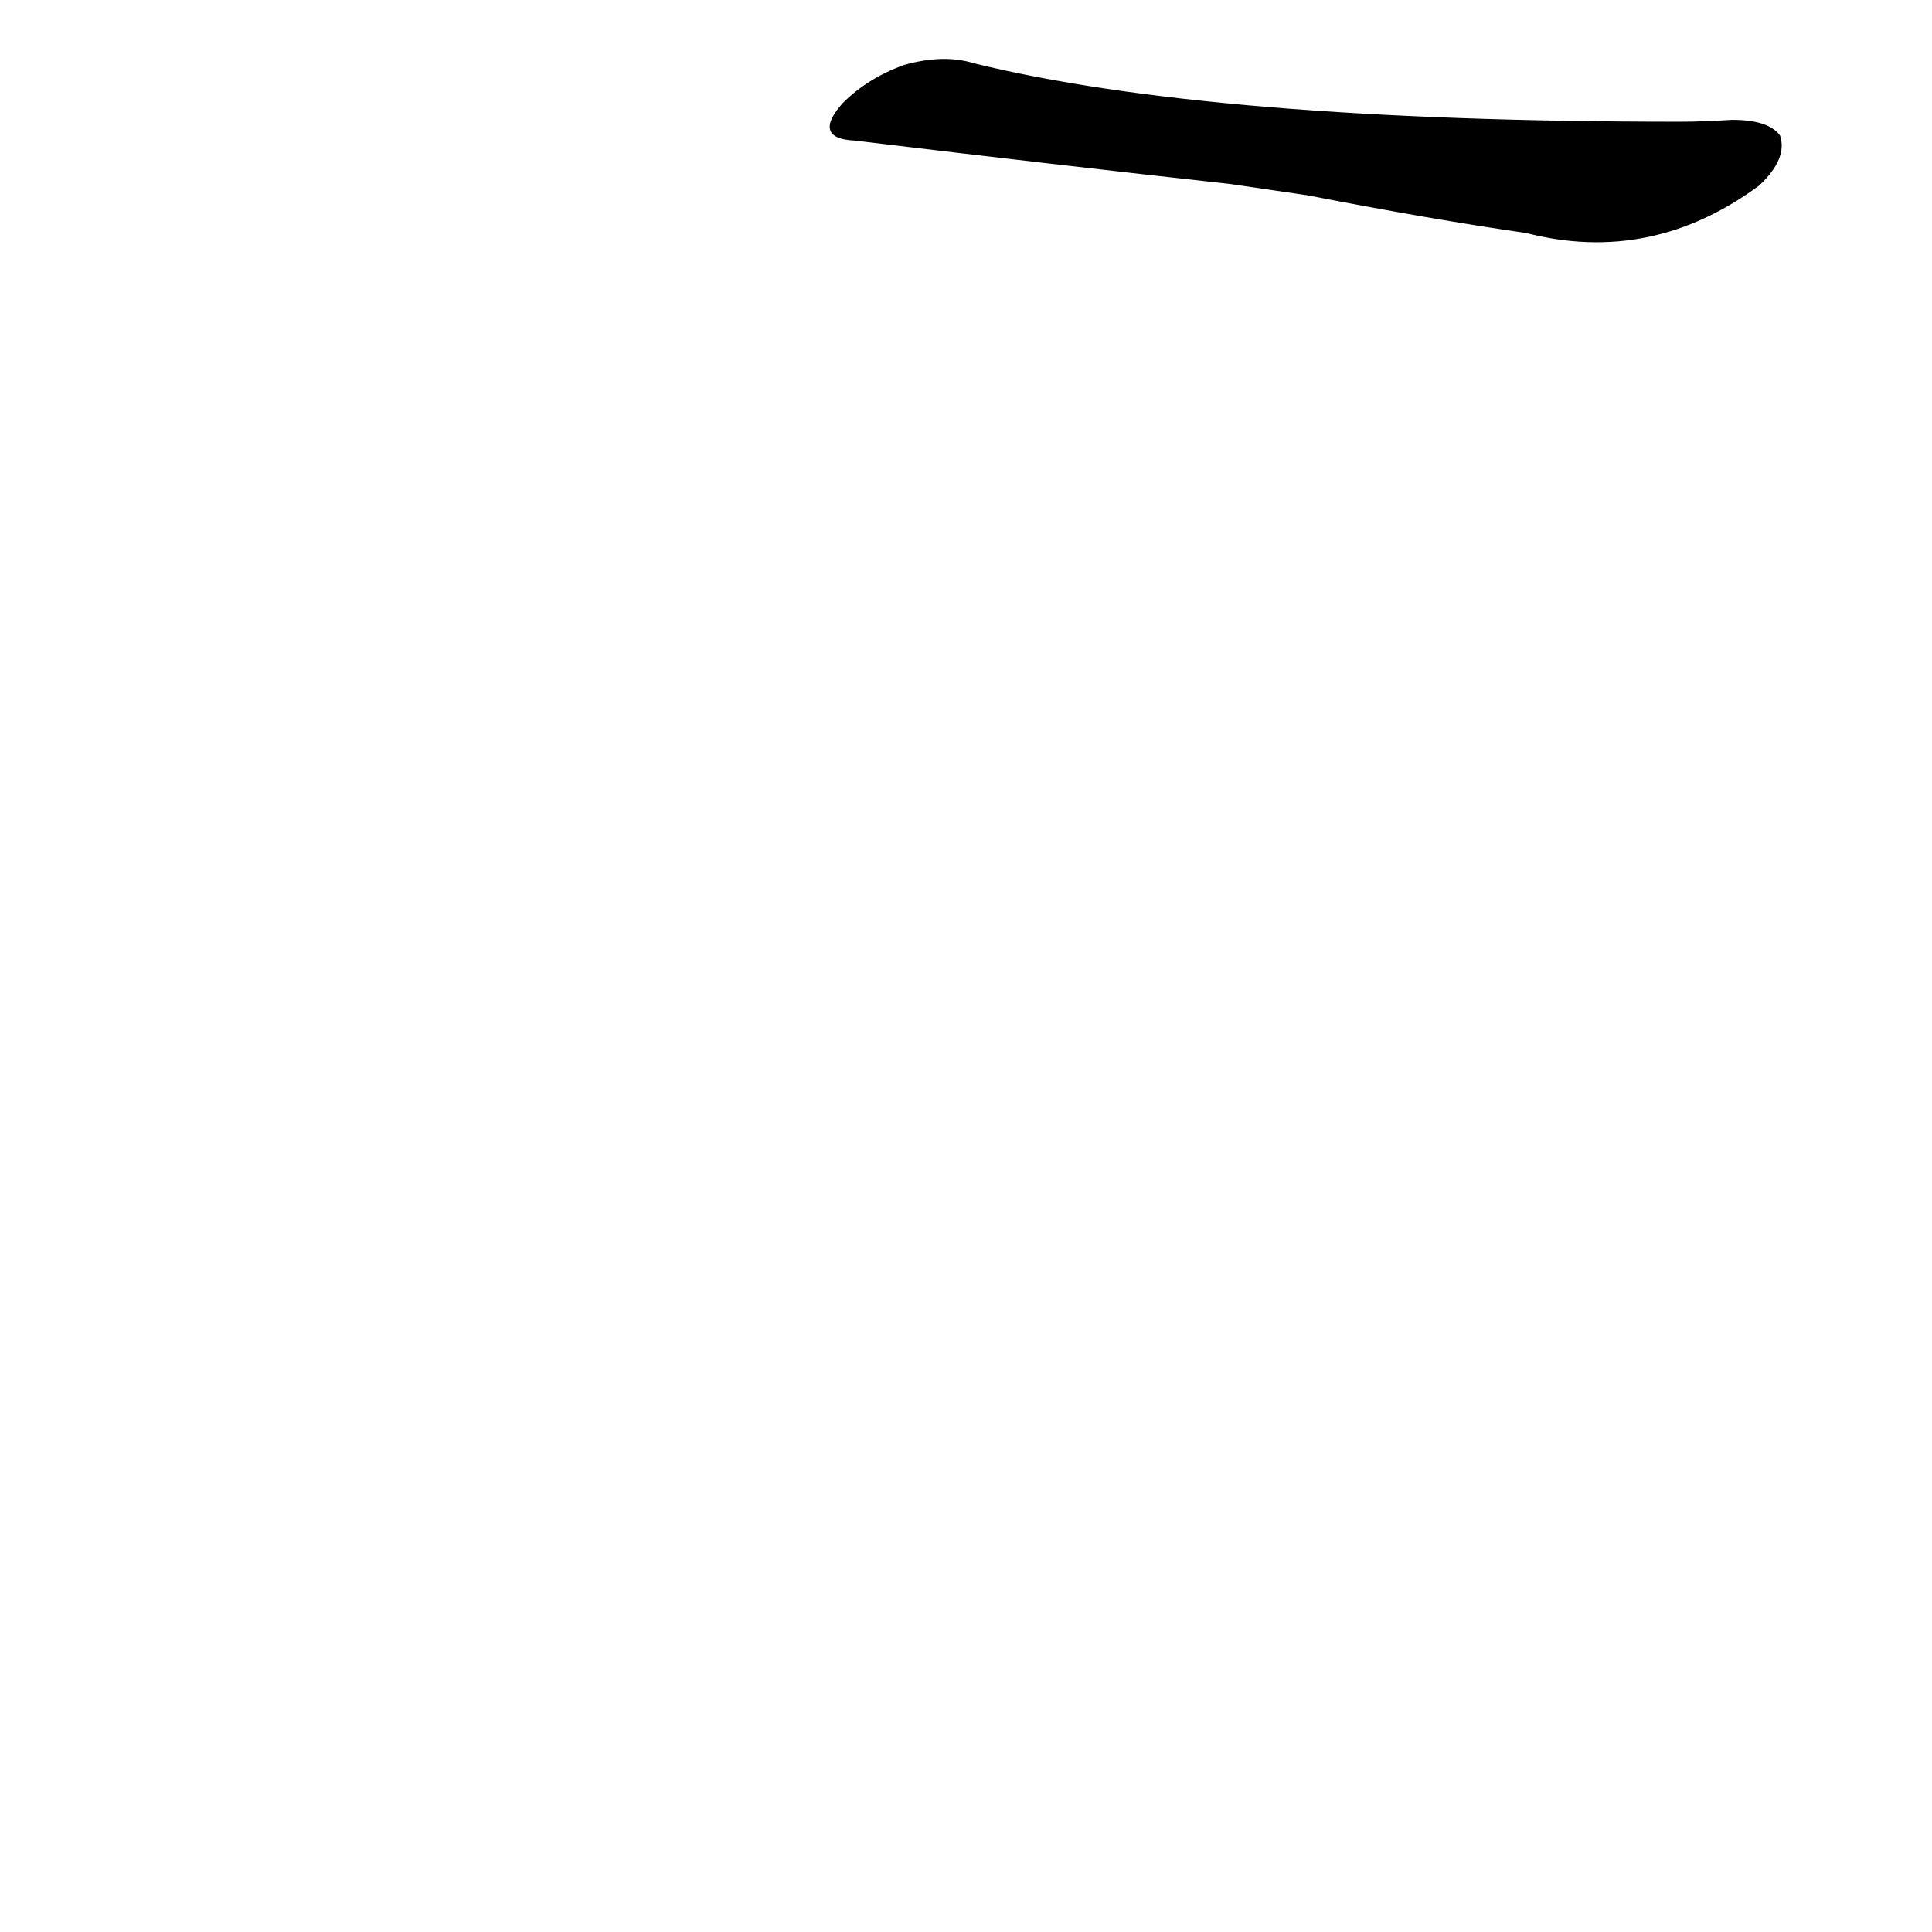 <?xml version="1.0" ?>
<svg baseProfile="full" height="1024" version="1.1" viewBox="0 0 1024 1024" width="1024" xmlns="http://www.w3.org/2000/svg" xmlns:ev="http://www.w3.org/2001/xml-events" xmlns:xlink="http://www.w3.org/1999/xlink">
	<defs/>
	<path d="M 652.0,97.0 Q 561.0,87.0 453.0,74.0 Q 431.0,73.0 447.0,55.0 Q 460.0,42.0 479.0,35.0 Q 500.0,29.0 516.0,34.0 Q 642.0,65.0 890.0,65.0 Q 903.0,65.0 918.0,64.0 Q 937.0,64.0 943.0,72.0 Q 947.0,84.0 932.0,98.0 Q 875.0,140.0 809.0,123.0 Q 760.0,116.0 693.0,103.0 L 652.0,97.0" fill="black" stroke="#000000"/>
</svg>
